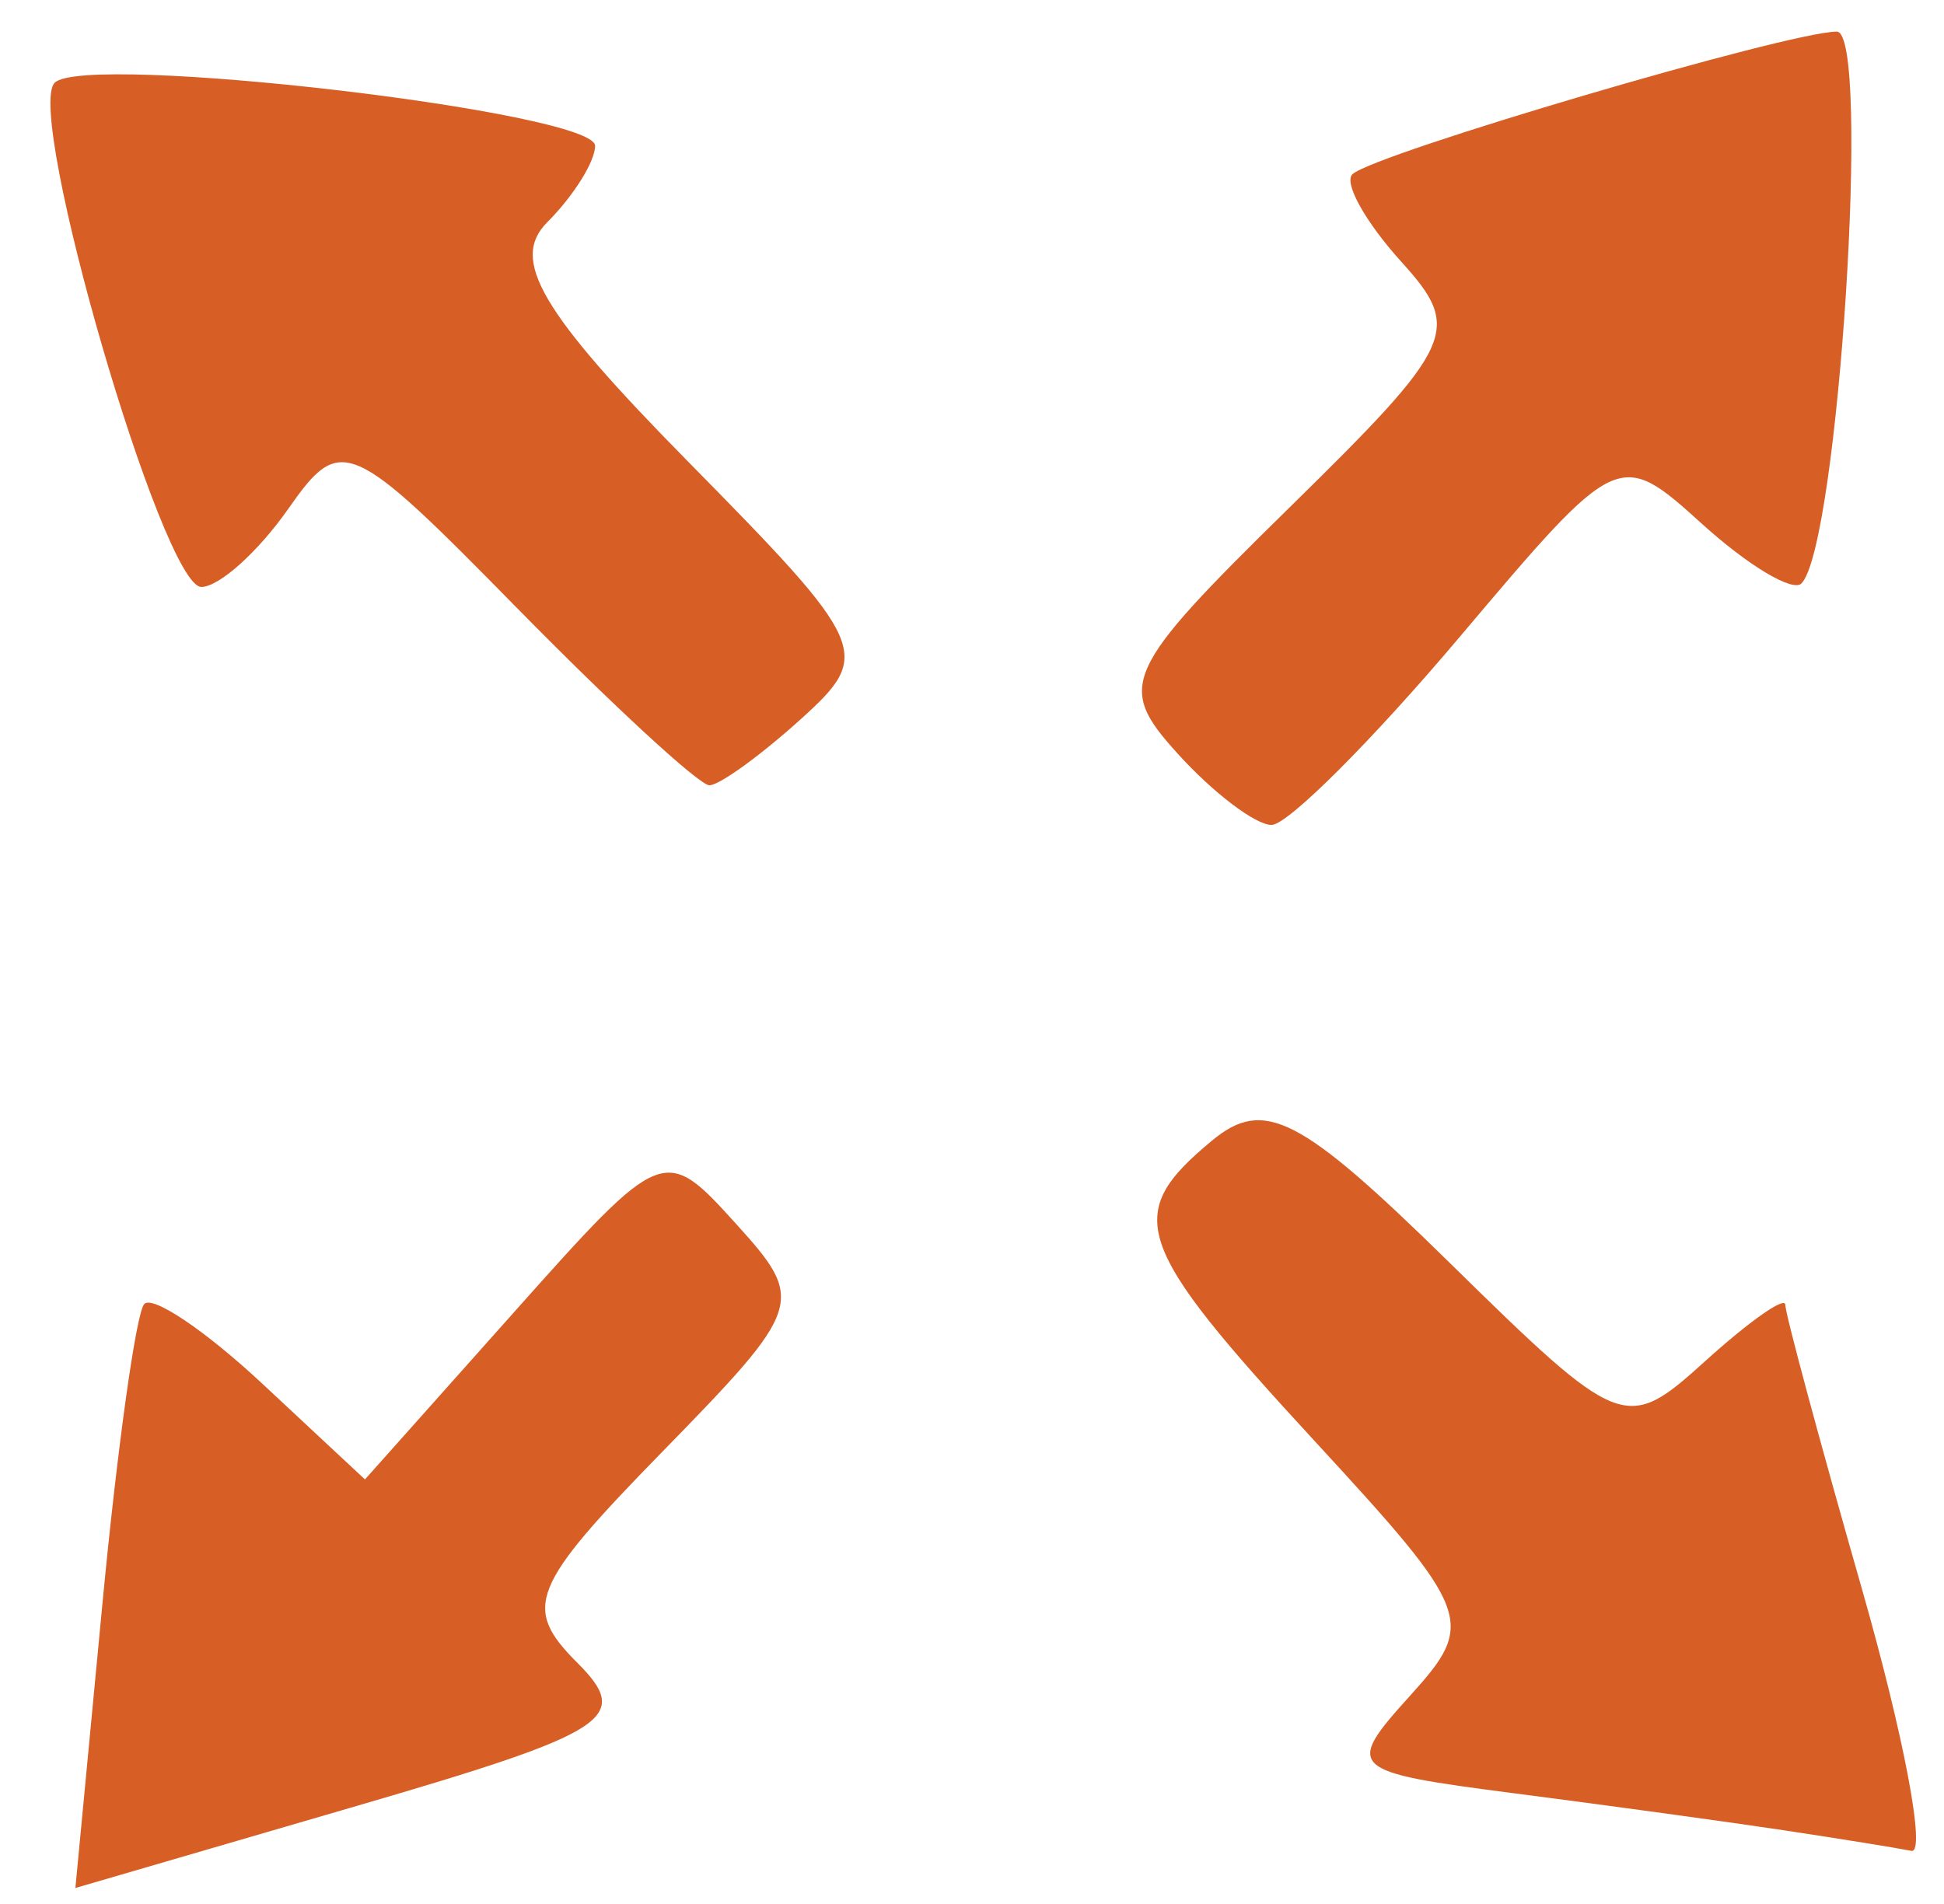 <?xml version="1.0" encoding="UTF-8" standalone="no"?>
<svg
   xmlns:dc="http://purl.org/dc/elements/1.1/"
   xmlns:cc="http://creativecommons.org/ns#"
   xmlns:rdf="http://www.w3.org/1999/02/22-rdf-syntax-ns#"
   xmlns:svg="http://www.w3.org/2000/svg"
   xmlns="http://www.w3.org/2000/svg"
   viewBox="0 0 49 48"
   height="48"
   width="49"
   id="svg403"
   version="1.1">
  <defs
     id="defs407" />
  <path
     id="path413"
     d="m 2.58,40.446 c 0.374,-3.932 0.849,-7.339 1.055,-7.57 0.206,-0.231 1.541,0.669 2.969,2 l 2.595,2.421 3.767,-4.227 c 3.733,-4.19 3.783,-4.21 5.579,-2.225 1.767,1.952 1.719,2.098 -1.862,5.766 -3.31,3.39 -3.522,3.916 -2.134,5.305 1.388,1.388 0.837,1.747 -5.554,3.611 l -7.095,2.07 z M 45,46.147 C 43.625,45.94 40.548,45.517 38.162,45.209 c -4.197,-0.543 -4.281,-0.623 -2.609,-2.472 1.657,-1.831 1.557,-2.097 -2.412,-6.403 -4.588,-4.978 -4.84,-5.713 -2.594,-7.577 1.312,-1.089 2.22,-0.624 5.972,3.058 4.338,4.258 4.464,4.306 6.453,2.507 1.116,-1.01 2.028,-1.652 2.028,-1.427 0,0.224 0.868,3.444 1.929,7.155 1.061,3.711 1.624,6.686 1.25,6.611 -0.374,-0.075 -1.804,-0.306 -3.179,-0.513 z M 29.673,18.987 C 28.135,17.288 28.307,16.912 32.5,12.797 36.699,8.676 36.867,8.307 35.322,6.6 34.418,5.601 33.864,4.608 34.089,4.393 34.629,3.879 45.092,0.797 46.298,0.797 c 0.87,0 0.041,12.943 -0.89,13.911 -0.217,0.226 -1.343,-0.447 -2.501,-1.495 -2.094,-1.895 -2.126,-1.88 -6.11,2.839 -2.203,2.61 -4.338,4.745 -4.746,4.745 -0.408,0 -1.478,-0.814 -2.378,-1.809 z M 13.031,15.328 c -4.215,-4.295 -4.44,-4.392 -5.765,-2.5 -0.758,1.083 -1.744,1.969 -2.191,1.969 -0.978,0 -4.455,-11.954 -3.697,-12.711 C 2.146,1.317 15,2.818 15,3.676 c 0,0.396 -0.543,1.263 -1.206,1.927 -0.942,0.942 -0.167,2.261 3.532,6.016 4.568,4.638 4.671,4.87 2.878,6.494 -1.023,0.926 -2.069,1.684 -2.323,1.684 -0.255,0 -2.437,-2.011 -4.849,-4.469 z"
     style="fill:#d75f26" />
</svg>
